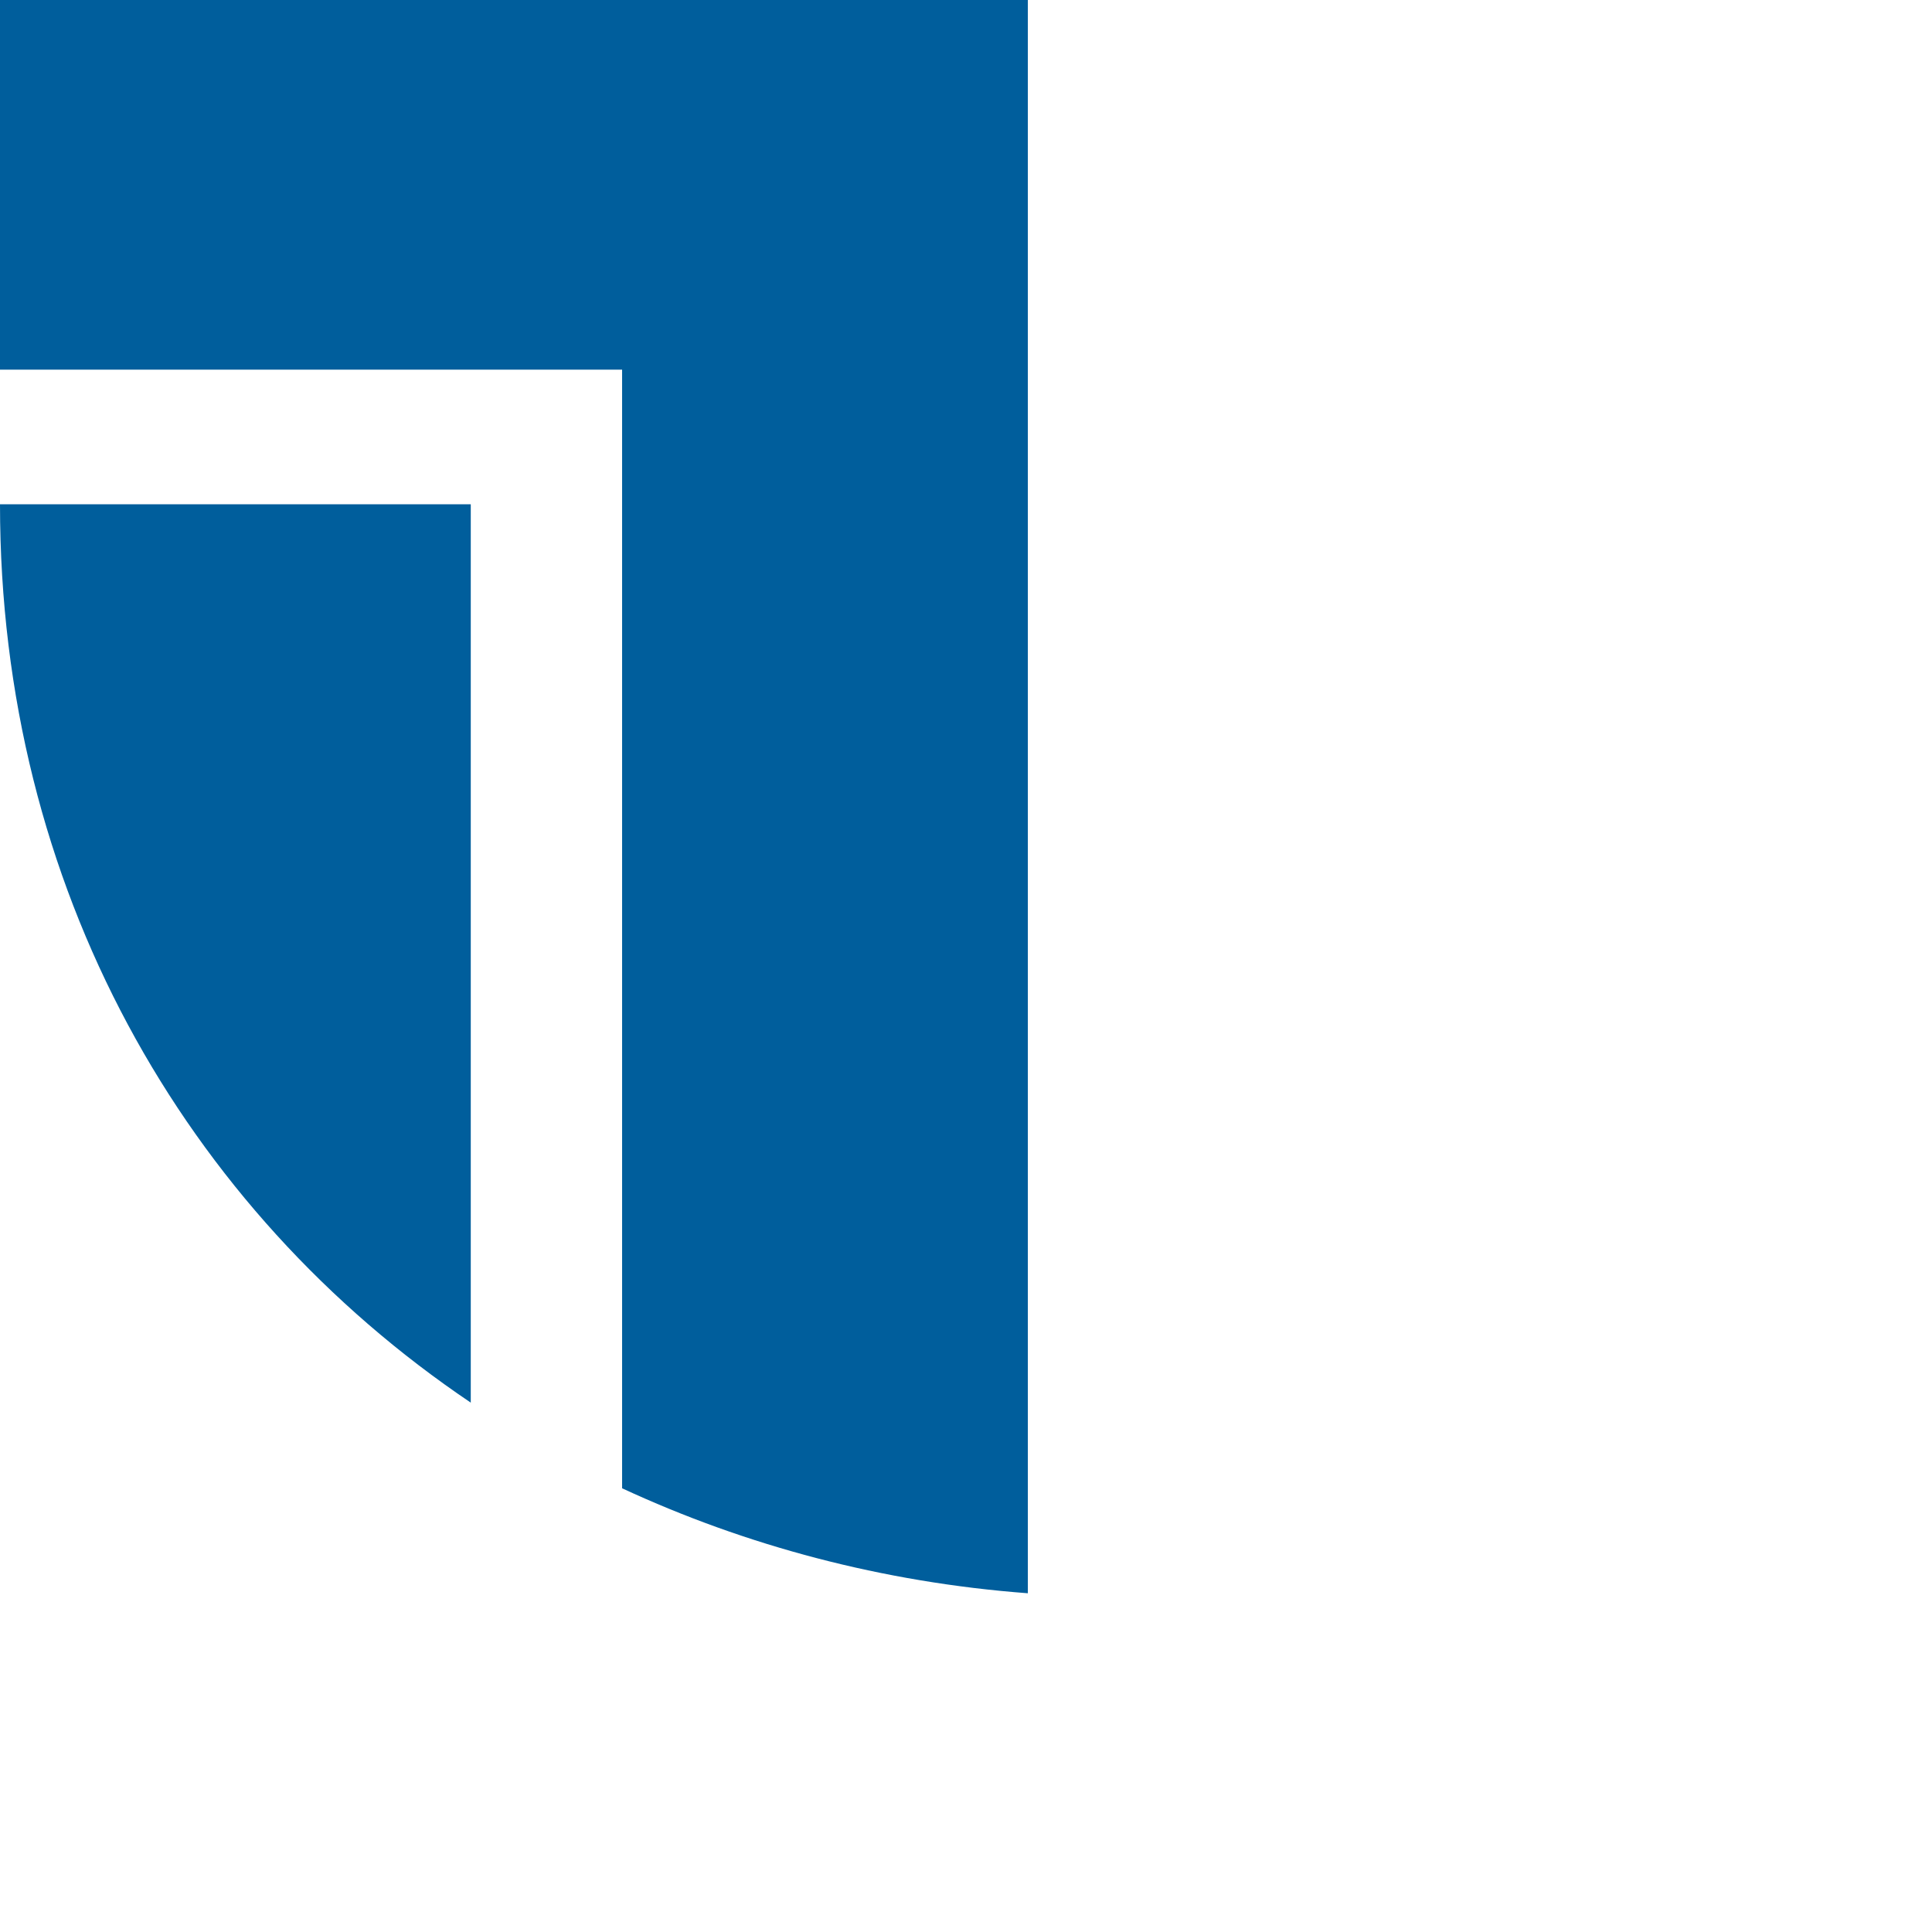 <svg xmlns="http://www.w3.org/2000/svg" xmlns:xlink="http://www.w3.org/1999/xlink" preserveAspectRatio="xMidYMid" width="3000" height="3000" viewBox="0 0 3000 3000">


<path fill="#005E9C" d="M731 2178c-445,-300 -731,-800 -731,-1395l731 0 0 1395zm865 296c-226,-17 -438,-74 -630,-163l0 -1737 -966 0 0 -574 1596 0 0 2474z"></path>

</svg>